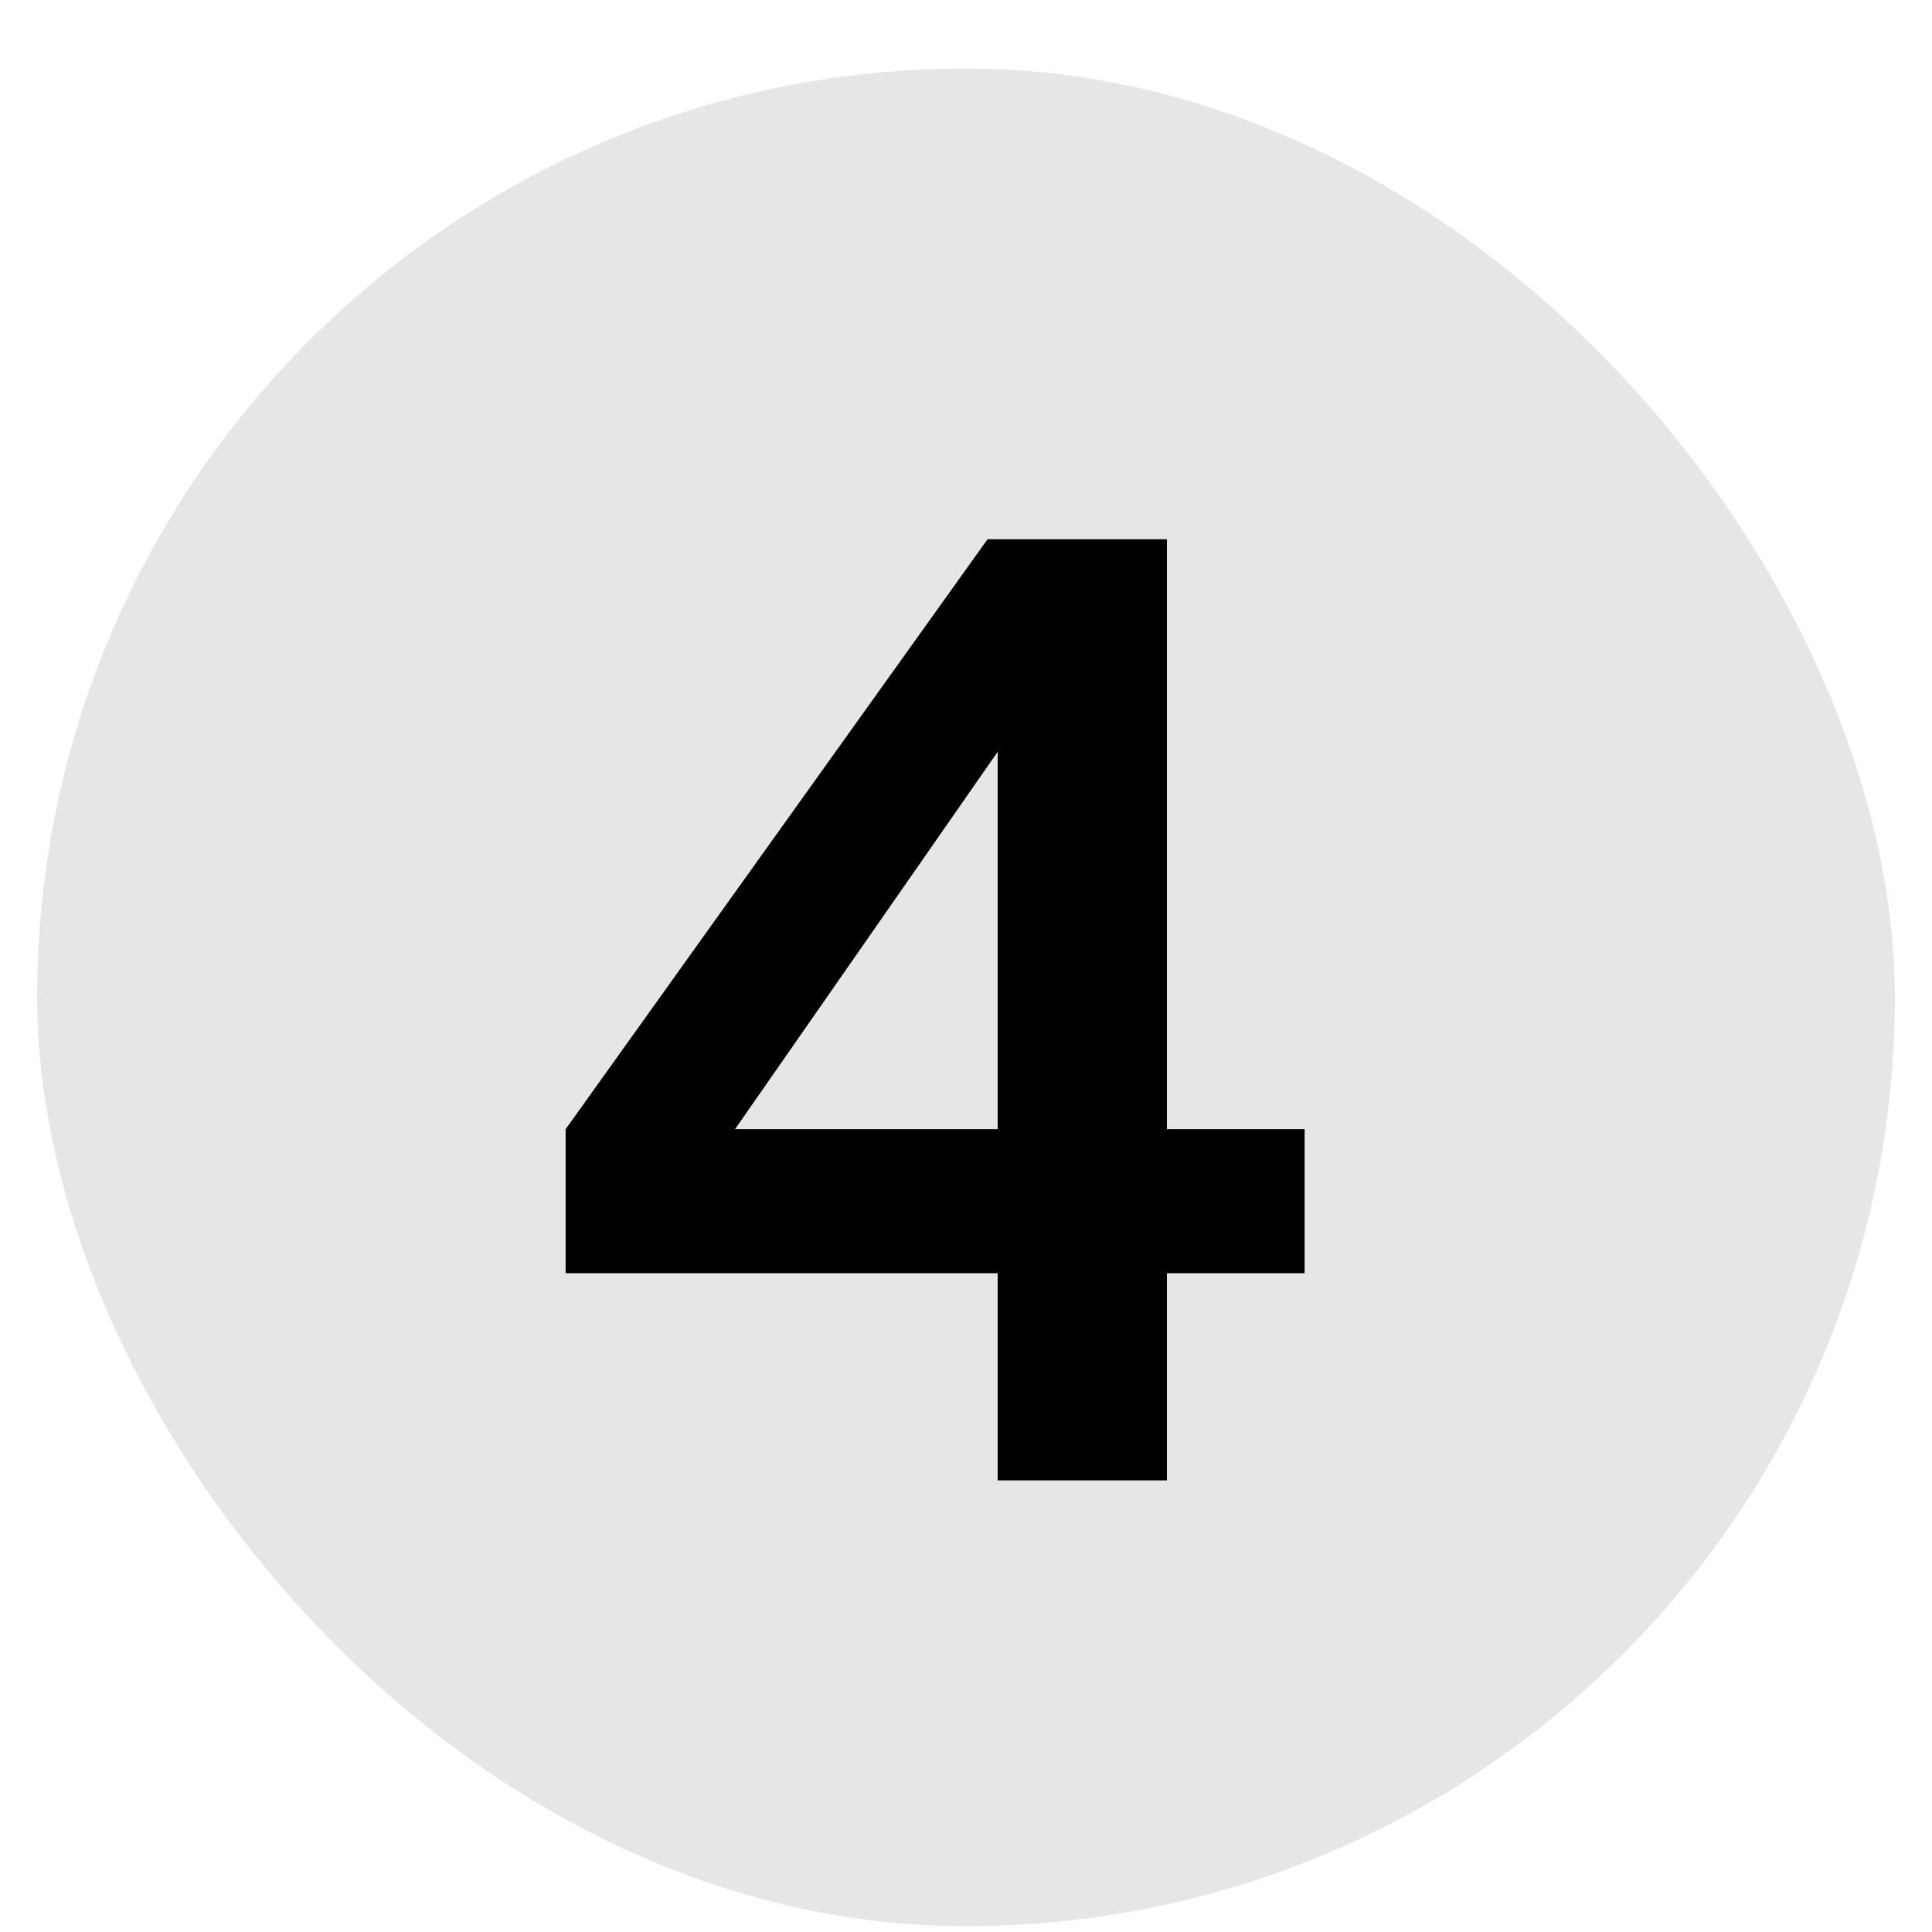 <svg width="26" height="26" viewBox="0 0 26 26" fill="none" xmlns="http://www.w3.org/2000/svg">
<rect x="0.5" y="0.922" width="25" height="25" rx="12.5" fill="#E6E6E6"/>
<path d="M13.426 19.922V17.134H7.612V15.196L13.29 7.257H15.704V15.196H17.557V17.134H15.704V19.922H13.426ZM9.312 16.029L8.904 15.196H13.426V9.076L14.021 9.263L9.312 16.029Z" fill="black"/>
</svg>
